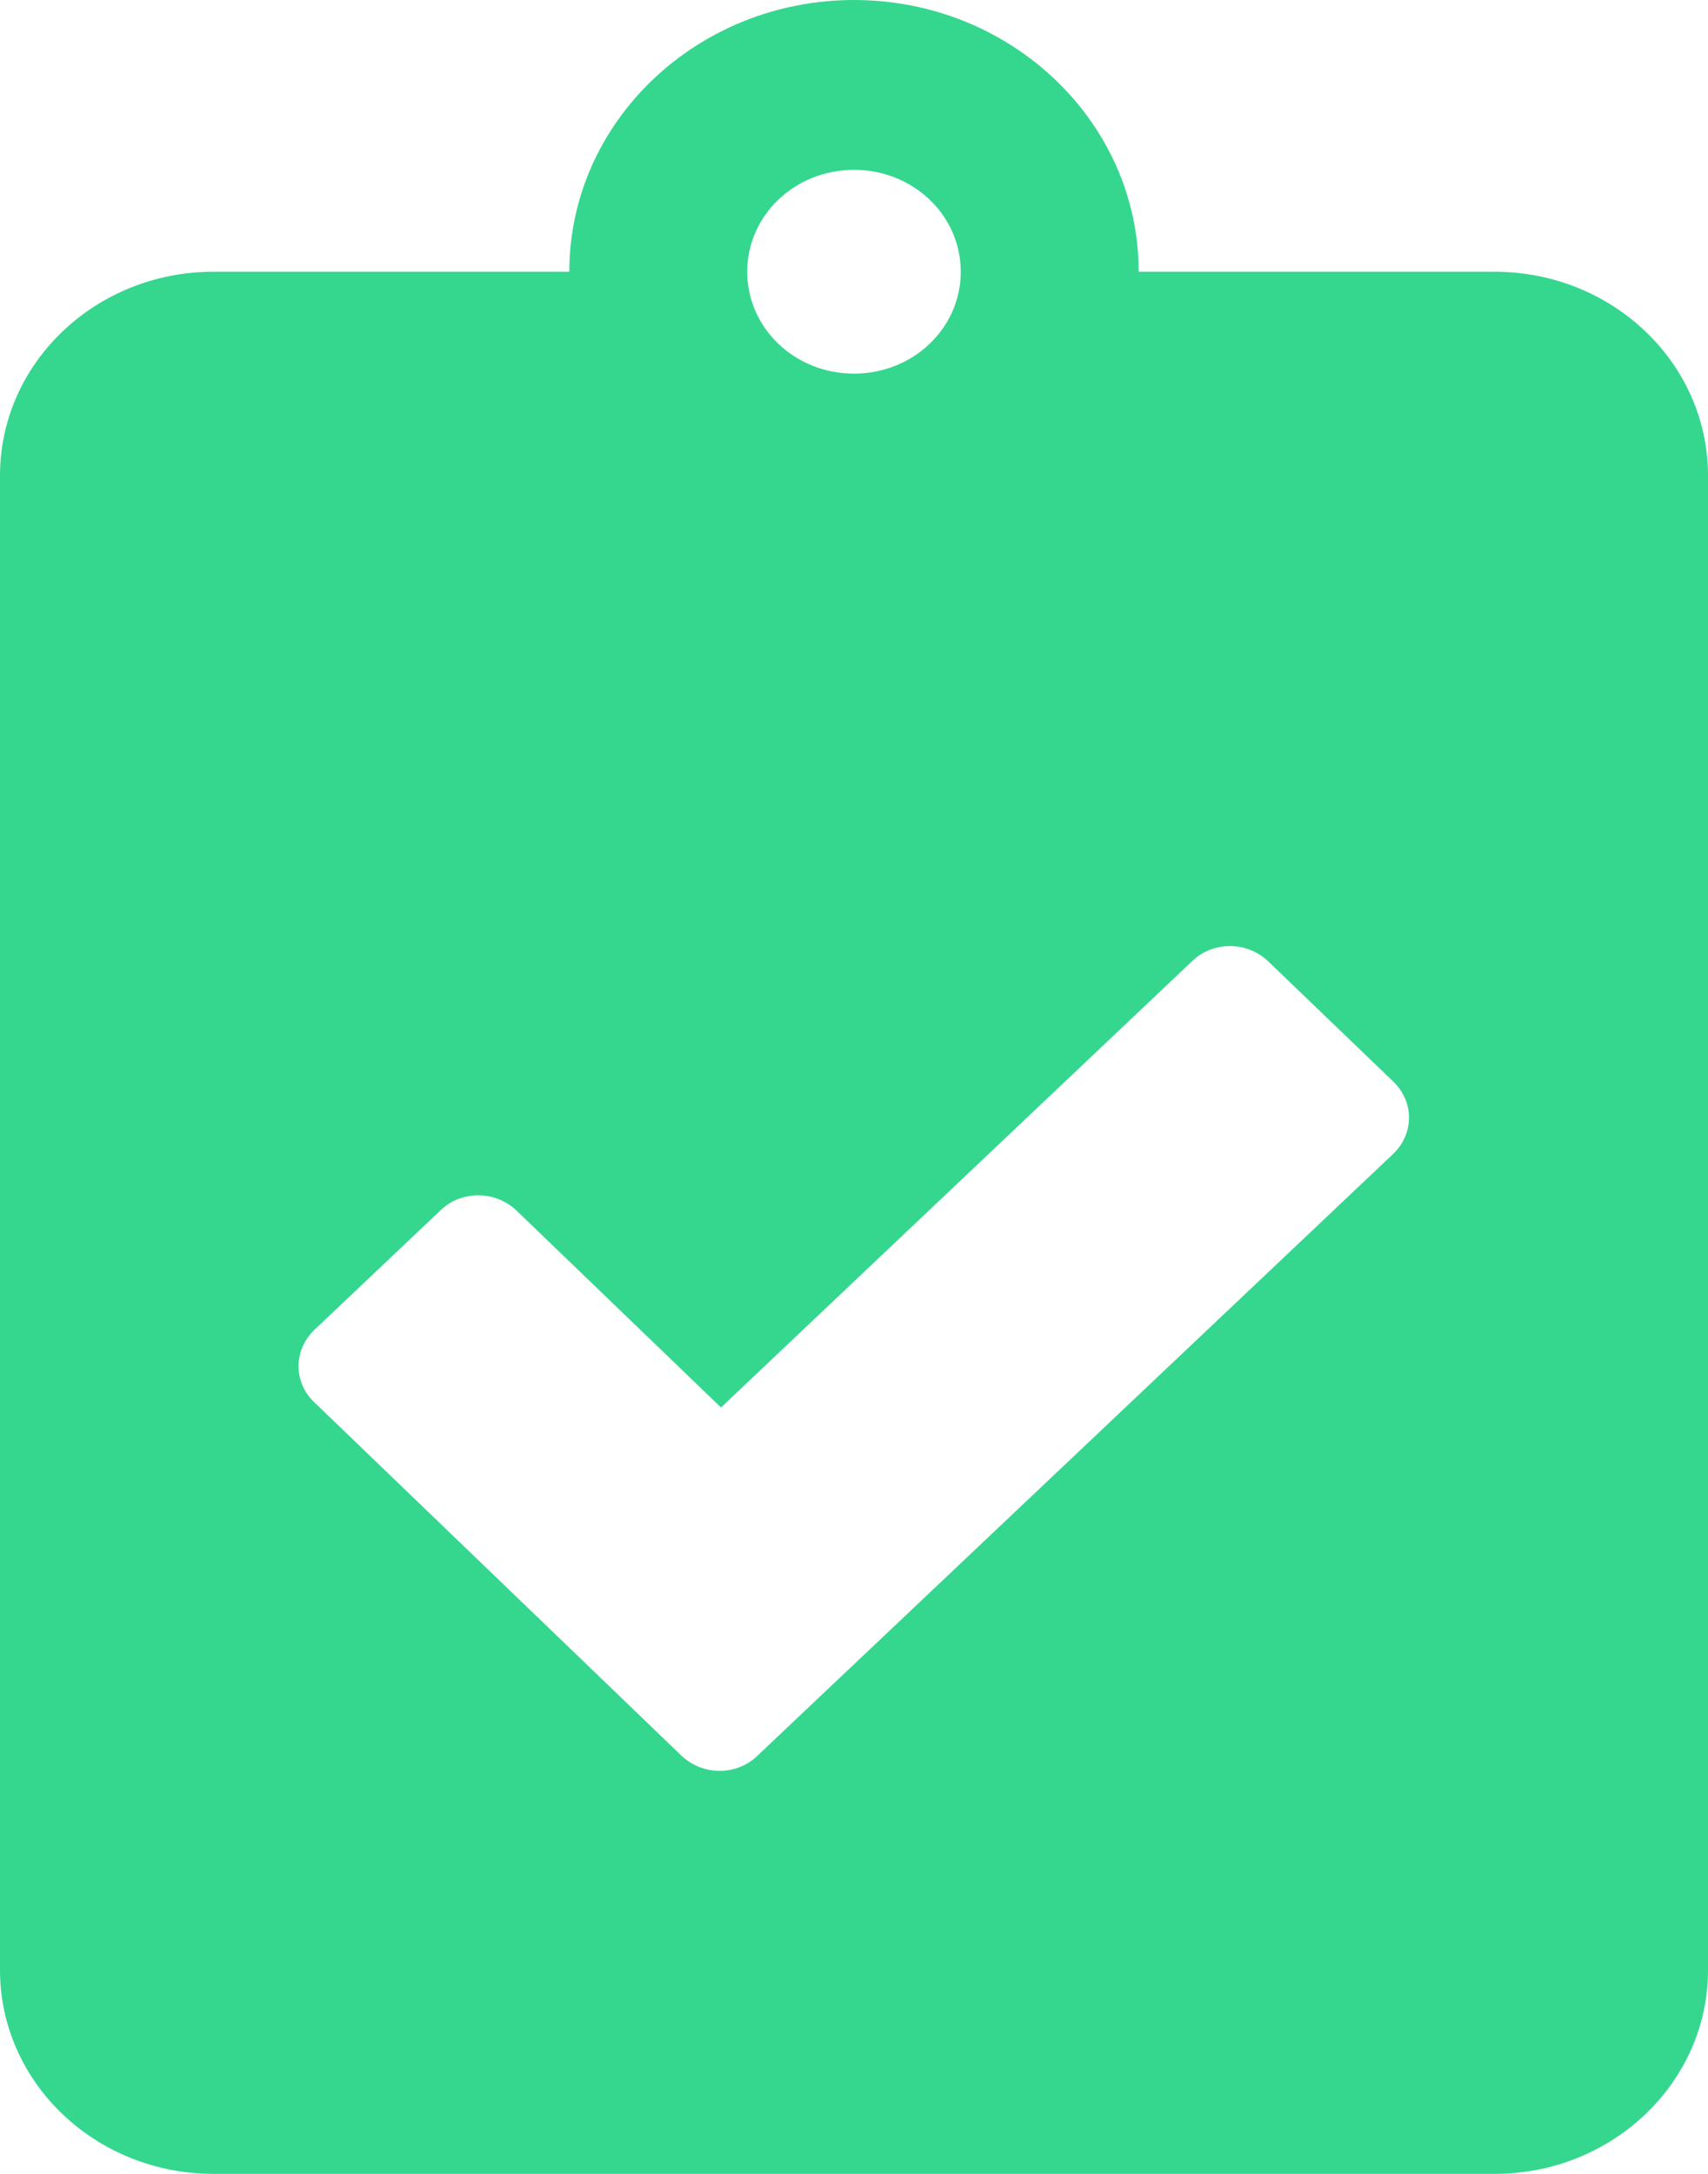 <svg width="55" height="70" viewBox="0 0 55 70" fill="none" xmlns="http://www.w3.org/2000/svg">
<path d="M48.125 8.75H36.667C36.667 3.924 32.556 0 27.5 0C22.444 0 18.333 3.924 18.333 8.75H6.875C3.079 8.75 0 11.69 0 15.312V63.438C0 67.061 3.079 70 6.875 70H48.125C51.921 70 55 67.061 55 63.438V15.312C55 11.69 51.921 8.75 48.125 8.75ZM27.5 5.469C29.405 5.469 30.938 6.932 30.938 8.75C30.938 10.568 29.405 12.031 27.5 12.031C25.595 12.031 24.062 10.568 24.062 8.75C24.062 6.932 25.595 5.469 27.5 5.469ZM44.859 37.16L24.378 56.547C23.704 57.19 22.616 57.176 21.943 56.533L10.112 45.145C9.439 44.502 9.453 43.463 10.126 42.82L14.194 38.965C14.867 38.322 15.956 38.336 16.629 38.978L23.217 45.322L38.4 30.939C39.073 30.297 40.161 30.311 40.835 30.953L44.874 34.836C45.547 35.492 45.533 36.518 44.859 37.16Z" fill="#35D78E"/>
</svg>

